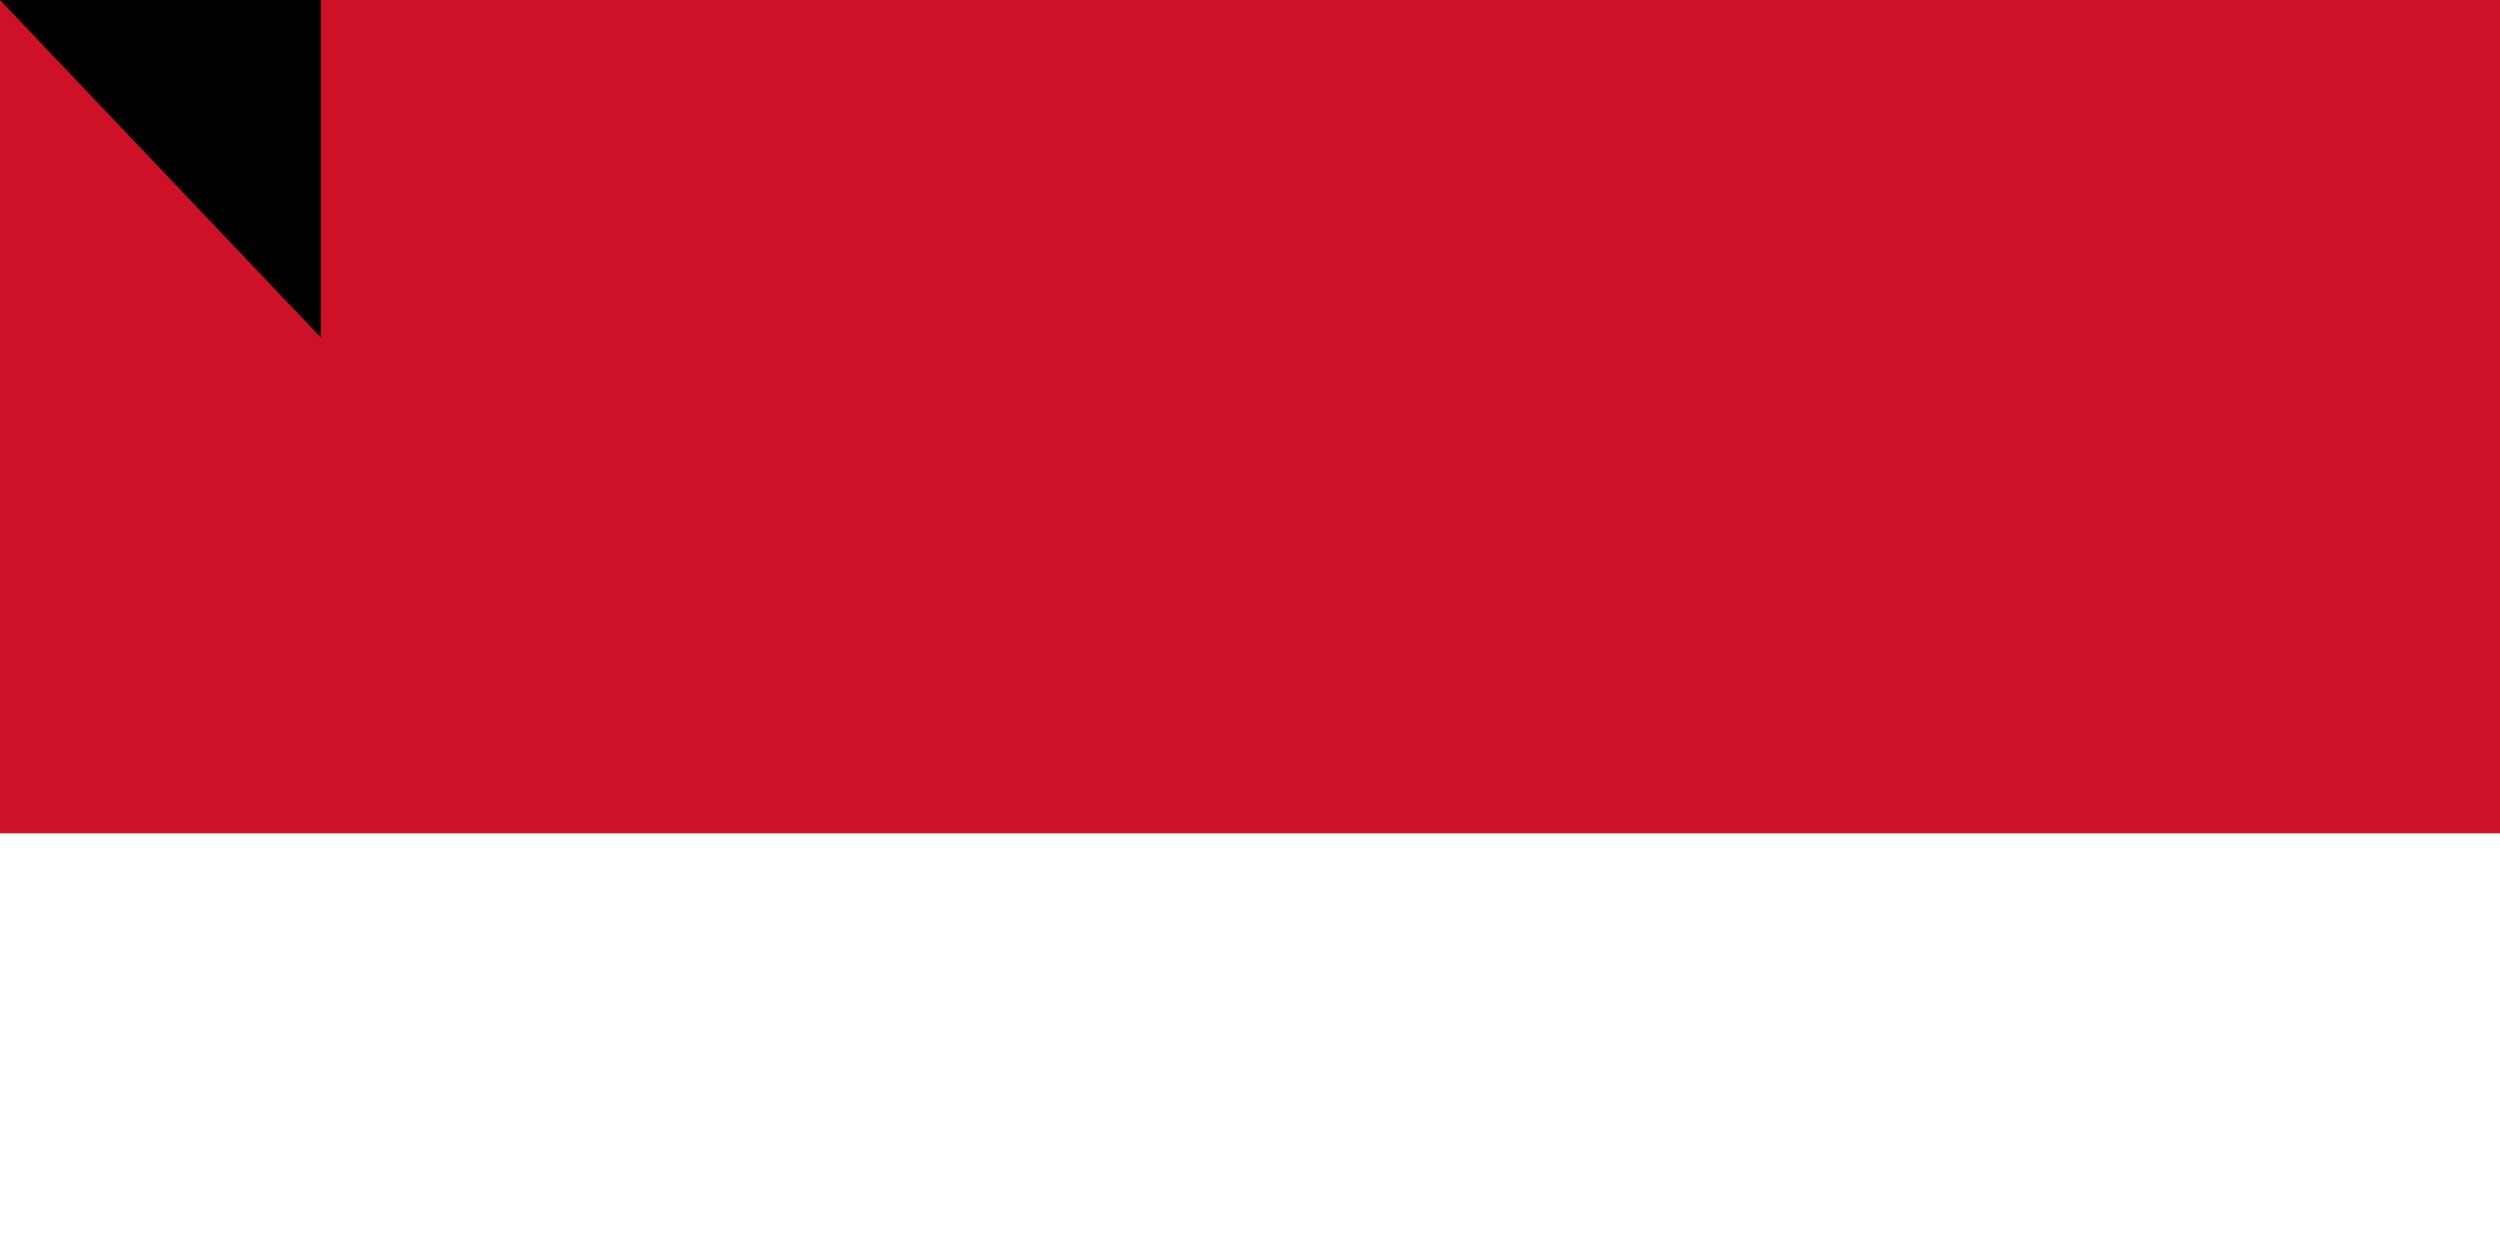 <svg xmlns="http://www.w3.org/2000/svg" width="600" height="300"><path d="M0 0h900v600H0z"/><path fill="#fff" d="M0 0h900v400H0z"/><path fill="#ce1126" d="M0 0h900v200H0z"/><path id="path-b7547" d="m m0 77 m0 81 m0 65 m0 65 m0 65 m0 65 m0 65 m0 65 m0 65 m0 65 m0 65 m0 65 m0 65 m0 65 m0 65 m0 65 m0 65 m0 65 m0 65 m0 65 m0 78 m0 101 m0 118 m0 56 m0 99 m0 52 m0 112 m0 72 m0 57 m0 49 m0 122 m0 83 m0 110 m0 50 m0 88 m0 117 m0 112 m0 82 m0 113 m0 104 m0 113 m0 107 m0 71 m0 47 m0 120 m0 86 m0 90 m0 65 m0 89 m0 76 m0 55 m0 110 m0 80 m0 43 m0 103 m0 116 m0 86 m0 79 m0 68 m0 120 m0 67 m0 101 m0 121 m0 116 m0 57 m0 74 m0 117 m0 75 m0 88 m0 120 m0 57 m0 119 m0 47 m0 75 m0 119 m0 87 m0 99 m0 55 m0 112 m0 72 m0 81 m0 70 m0 82 m0 115 m0 103 m0 65 m0 61 m0 61"/>
</svg>
